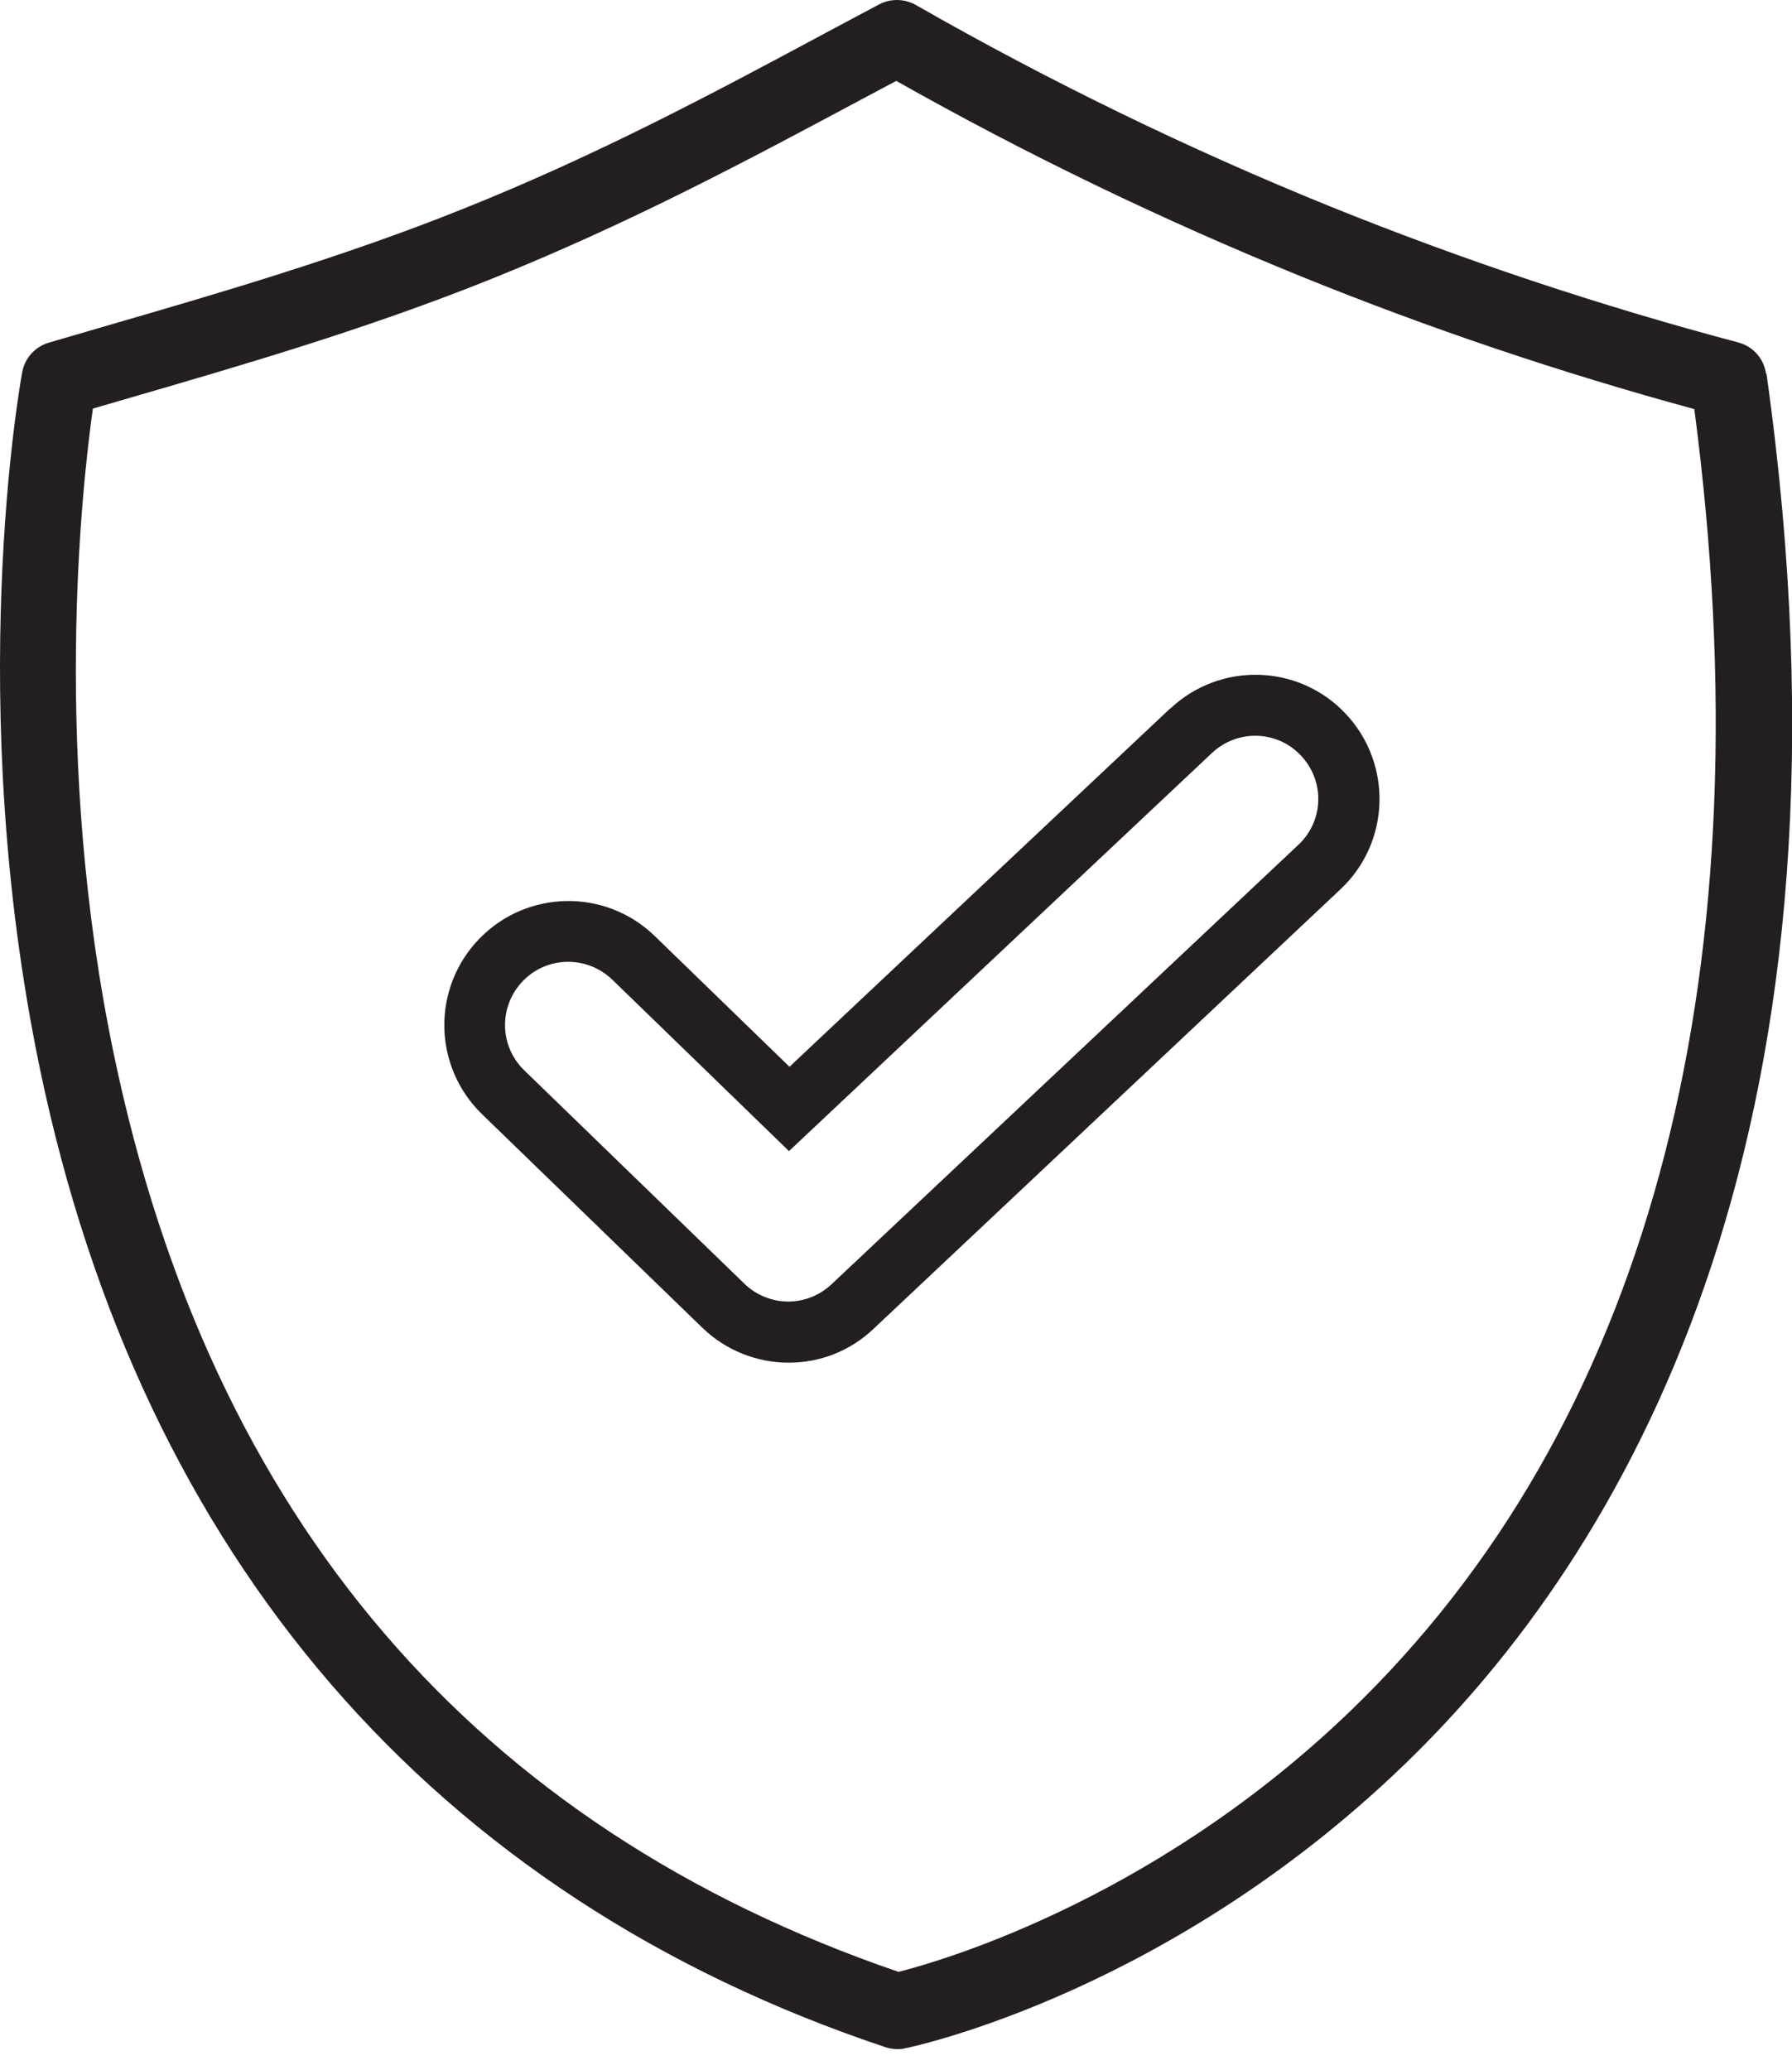<svg width="71" height="82" viewBox="0 0 71 82" fill="none" xmlns="http://www.w3.org/2000/svg">
<path d="M69.97 14.804C69.89 14.204 69.45 13.714 68.87 13.564C63.4 12.114 57.97 10.304 52.72 8.184C47.09 5.904 41.56 3.214 36.28 0.194C35.83 -0.056 35.29 -0.066 34.83 0.174L32.73 1.294C28.31 3.664 23.74 6.114 18.37 8.264C13.54 10.204 8.53 11.654 4.12 12.934L1.93 13.574C1.39 13.734 0.98 14.184 0.88 14.744C0.78 15.274 -1.44 27.814 1.58 42.324C5.61 61.704 17.19 75.104 35.07 81.084C35.22 81.134 35.38 81.164 35.55 81.164C35.65 81.164 35.75 81.164 35.85 81.134C36.29 81.044 46.61 78.834 56.05 69.494C64.71 60.924 74.16 44.474 69.99 14.804H69.97ZM54.03 67.254C46.2 75.064 37.49 77.624 35.6 78.104C18.82 72.354 8.36 60.144 4.52 41.804C2.05 30.014 3.24 19.304 3.68 16.184L4.95 15.814C9.43 14.514 14.51 13.044 19.48 11.044C25 8.824 29.65 6.334 34.14 3.934L35.51 3.204C40.68 6.124 46.09 8.734 51.59 10.964C56.64 13.014 61.87 14.774 67.13 16.204C70.02 38.184 65.5 55.824 54.03 67.254Z" fill="#231F20"/>
<path d="M46.36 28.064L31.28 42.254L25.94 37.074C23.99 35.184 20.88 35.234 18.99 37.184C17.1 39.134 17.15 42.244 19.1 44.134L27.82 52.584C28.77 53.504 30.01 53.974 31.24 53.974C32.47 53.974 33.66 53.534 34.61 52.634L53.11 35.224C55.09 33.364 55.18 30.254 53.32 28.274C51.46 26.294 48.35 26.204 46.37 28.064H46.36ZM51.44 33.464L32.94 50.874C32.46 51.324 31.84 51.554 31.23 51.554C30.62 51.554 29.97 51.314 29.49 50.844L20.77 42.394C19.78 41.434 19.75 39.854 20.72 38.854C21.68 37.864 23.26 37.844 24.26 38.804L31.26 45.594L48.02 29.824C49.03 28.874 50.61 28.924 51.55 29.934C52.5 30.944 52.45 32.524 51.44 33.464Z" fill="#231F20"/>
</svg>
